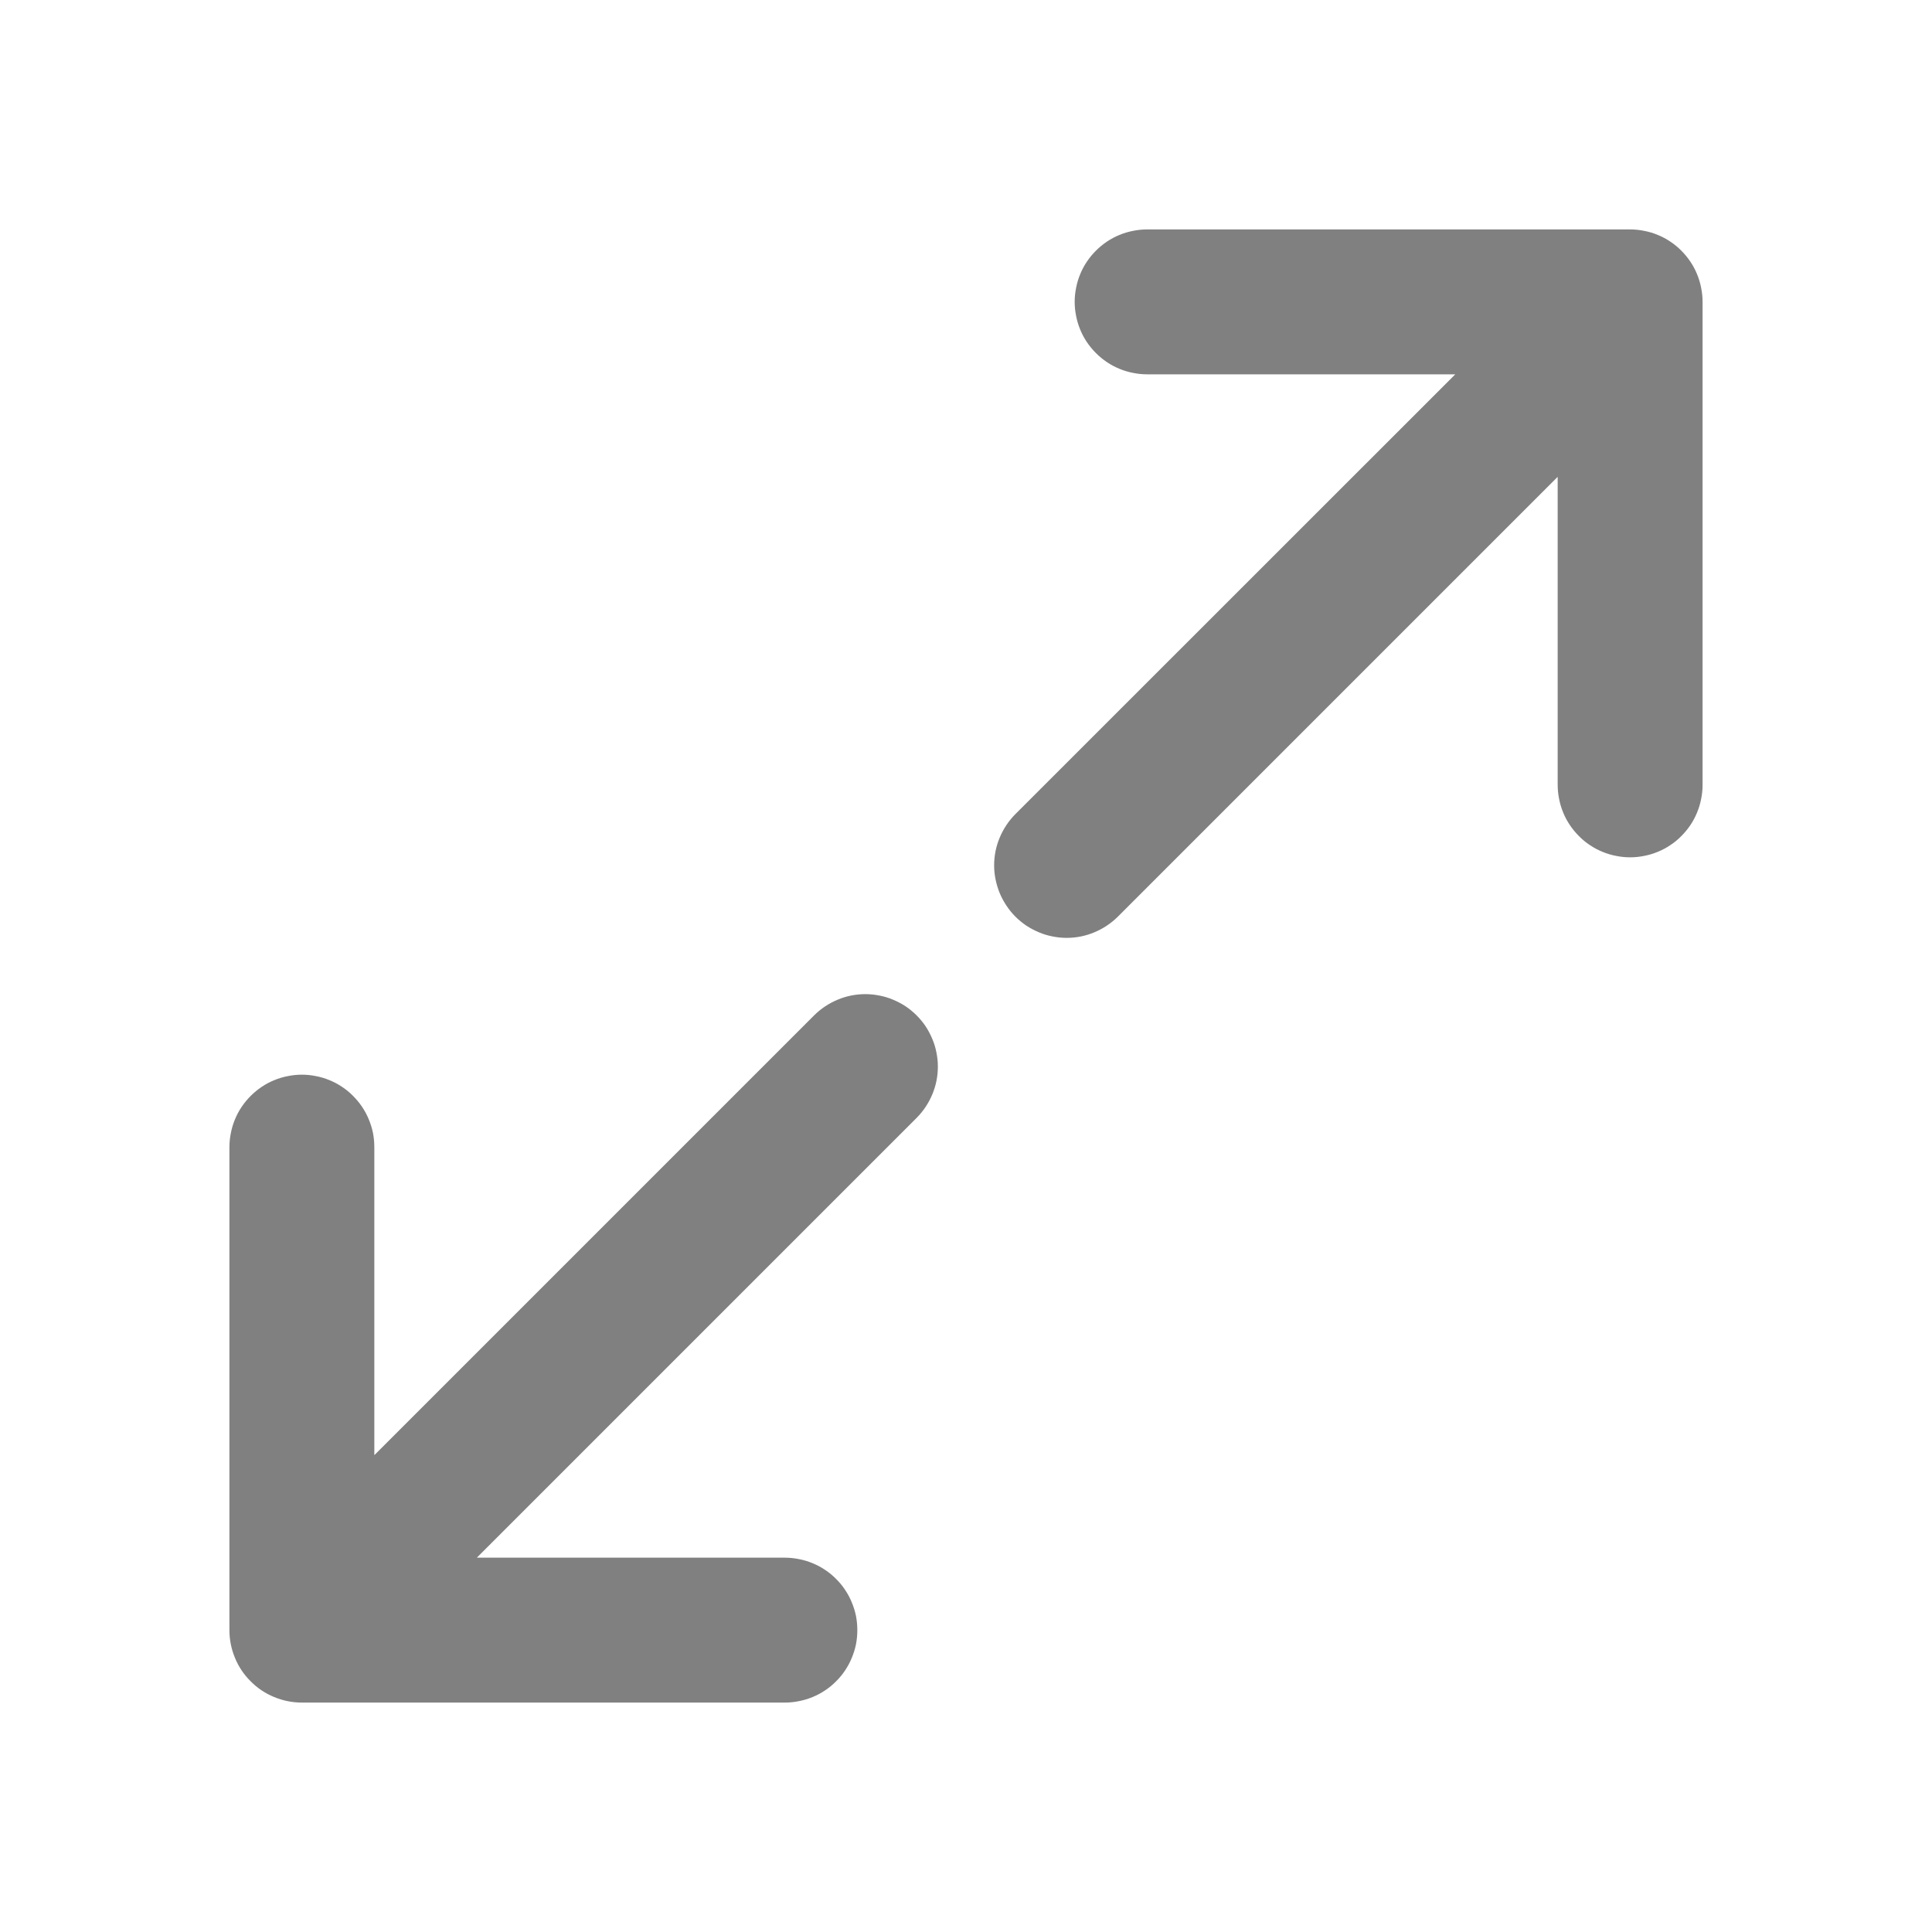 <svg xmlns="http://www.w3.org/2000/svg" xmlns:xlink="http://www.w3.org/1999/xlink" fill="none" version="1.1" width="16" height="16" viewBox="0 0 16 16"><defs><clipPath id="master_svg0_6301_21618"><rect x="16" y="16" width="16" height="16" rx="0"/></clipPath></defs><g transform="matrix(-1,0,0,-1,32,32)" clip-path="url(#master_svg0_6301_21618)"><g transform="matrix(-1,0,0,-1,59,59)"><path d="M36.5,28.9Q36.441,28.9,36.383,28.912Q36.325,28.923,36.27,28.946Q36.216,28.968,36.167,29.001Q36.118,29.034,36.076,29.076Q36.034,29.118,36.001,29.167Q35.968,29.216,35.946,29.27Q35.923,29.325,35.912,29.383Q35.9,29.441,35.9,29.5Q35.9,29.559,35.912,29.617Q35.923,29.675,35.946,29.73Q35.968,29.784,36.001,29.833Q36.034,29.882,36.076,29.924Q36.118,29.966,36.167,29.999Q36.216,30.032,36.27,30.054Q36.325,30.077,36.383,30.088Q36.441,30.1,36.5,30.1L39.052,30.1L35.409,33.742L35.409,33.742Q35.325,33.827,35.279,33.937Q35.233,34.047,35.233,34.167Q35.233,34.226,35.245,34.284Q35.257,34.342,35.279,34.396Q35.302,34.451,35.335,34.5Q35.367,34.549,35.409,34.591Q35.451,34.633,35.5,34.666Q35.549,34.698,35.604,34.721Q35.658,34.744,35.716,34.755Q35.774,34.767,35.834,34.767Q35.953,34.767,36.063,34.721Q36.173,34.675,36.258,34.591L39.9,30.949L39.9,33.5Q39.9,33.559,39.912,33.617Q39.923,33.675,39.946,33.73Q39.968,33.784,40.001,33.833Q40.034,33.882,40.076,33.924Q40.117,33.966,40.167,33.999Q40.216,34.032,40.27,34.054Q40.325,34.077,40.383,34.088Q40.441,34.1,40.5,34.1Q40.559,34.1,40.617,34.088Q40.675,34.077,40.73,34.054Q40.784,34.032,40.833,33.999Q40.883,33.966,40.924,33.924Q40.966,33.882,40.999,33.833Q41.032,33.784,41.054,33.73Q41.077,33.675,41.088,33.617Q41.1,33.559,41.1,33.5L41.1,33.499L41.1,29.5Q41.1,29.441,41.088,29.383Q41.077,29.325,41.054,29.27Q41.032,29.216,40.999,29.167Q40.966,29.118,40.924,29.076Q40.883,29.034,40.833,29.001Q40.784,28.968,40.73,28.946Q40.675,28.923,40.617,28.912Q40.559,28.9,40.5,28.9L36.5,28.9ZM34.591,36.258Q34.675,36.173,34.721,36.063Q34.767,35.953,34.767,35.833Q34.767,35.774,34.755,35.716Q34.744,35.658,34.721,35.604Q34.698,35.549,34.666,35.5Q34.633,35.451,34.591,35.409Q34.549,35.367,34.5,35.334Q34.451,35.302,34.396,35.279Q34.342,35.256,34.284,35.245Q34.226,35.233,34.167,35.233Q34.047,35.233,33.937,35.279Q33.827,35.325,33.742,35.409L33.742,35.409L30.1,39.051L30.1,36.5L30.1,36.5Q30.1,36.441,30.089,36.383Q30.077,36.325,30.054,36.27Q30.032,36.216,29.999,36.167Q29.966,36.118,29.924,36.076Q29.883,36.034,29.833,36.001Q29.784,35.968,29.73,35.946Q29.675,35.923,29.617,35.912Q29.559,35.9,29.5,35.9Q29.441,35.9,29.383,35.912Q29.325,35.923,29.27,35.946Q29.216,35.968,29.167,36.001Q29.118,36.034,29.076,36.076Q29.034,36.118,29.001,36.167Q28.968,36.216,28.946,36.27Q28.923,36.325,28.912,36.383Q28.9,36.441,28.9,36.5L28.9,36.5L28.9,40.5Q28.9,40.619,28.946,40.73Q28.991,40.84,29.076,40.924Q29.16,41.009,29.27,41.054Q29.381,41.1,29.5,41.1L33.499,41.1L33.5,41.1Q33.559,41.1,33.617,41.088Q33.675,41.077,33.73,41.054Q33.784,41.032,33.833,40.999Q33.883,40.966,33.924,40.924Q33.966,40.883,33.999,40.833Q34.032,40.784,34.054,40.73Q34.077,40.675,34.089,40.617Q34.1,40.559,34.1,40.5Q34.1,40.441,34.089,40.383Q34.077,40.325,34.054,40.27Q34.032,40.216,33.999,40.167Q33.966,40.117,33.924,40.076Q33.883,40.034,33.833,40.001Q33.784,39.968,33.73,39.946Q33.675,39.923,33.617,39.912Q33.559,39.9,33.5,39.9L30.949,39.9L34.591,36.258L34.591,36.258Z" fill-rule="evenodd" fill="#808080" fill-opacity="1"/></g></g></svg>